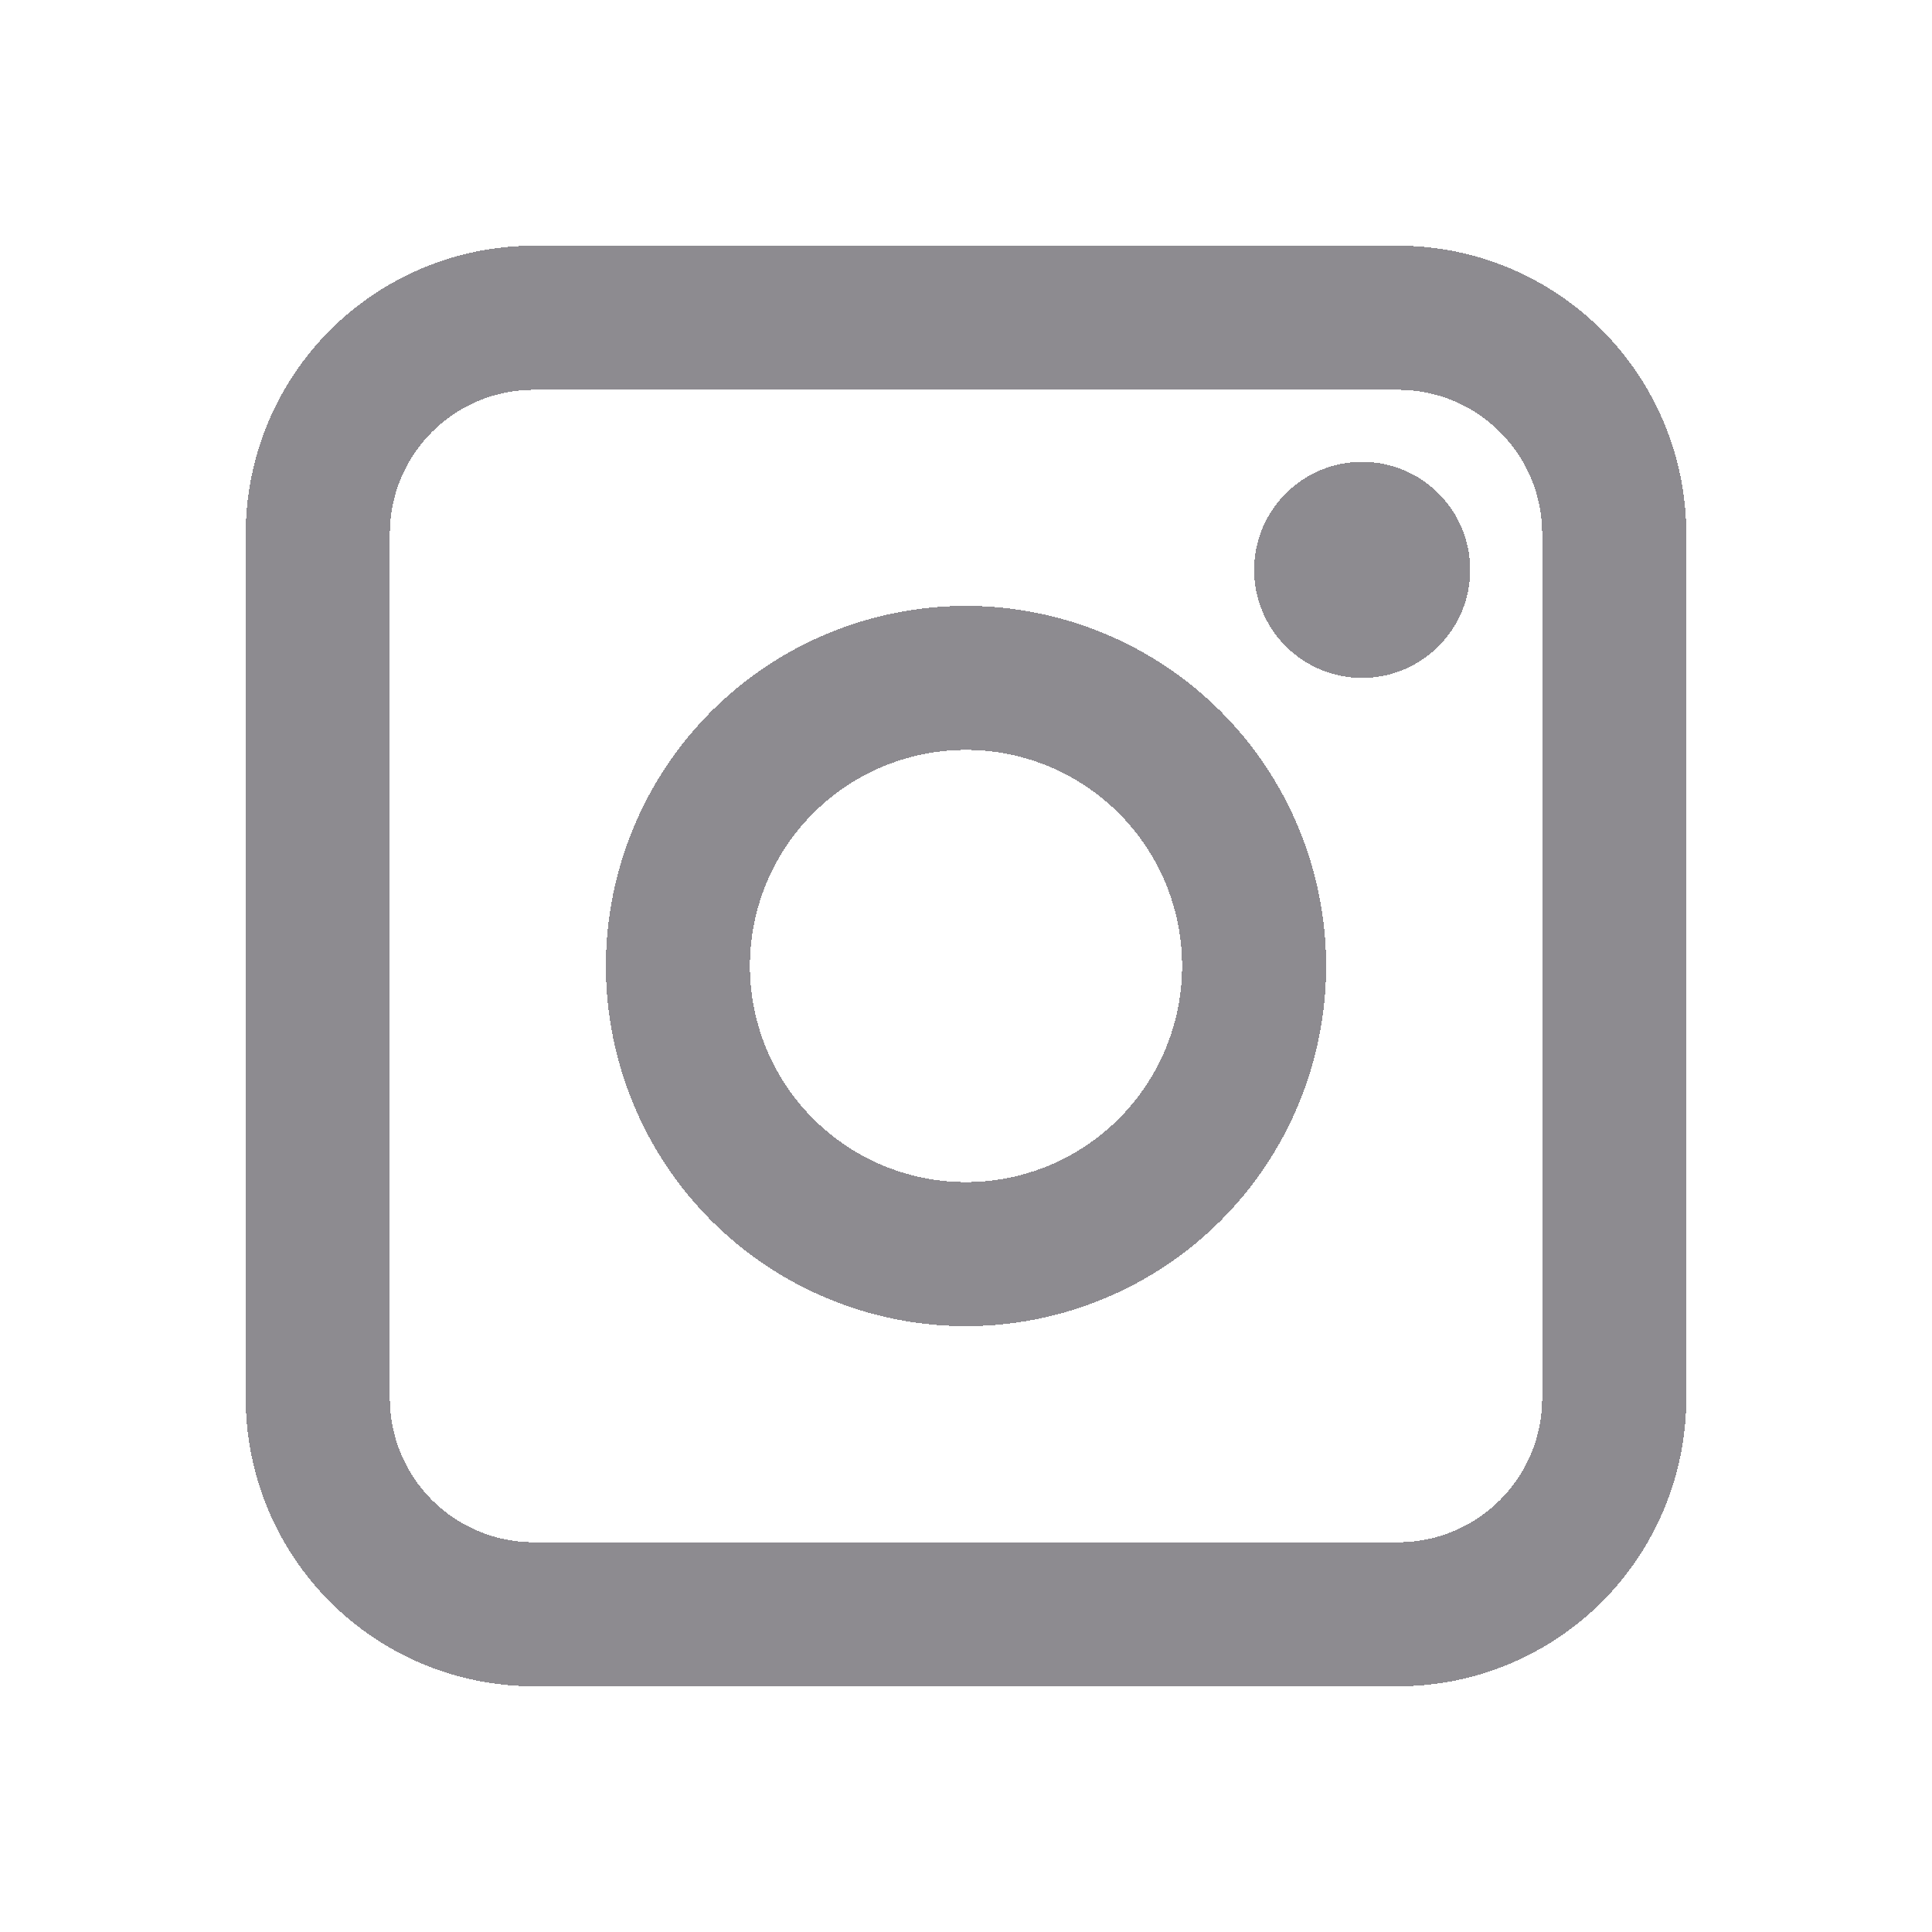 <svg width="38" height="38" viewBox="0 0 38 38" fill="none" xmlns="http://www.w3.org/2000/svg">
<g filter="url(#filter0_d_657_101)">
<path fill-rule="evenodd" clip-rule="evenodd" d="M4.833 6.5C4.833 4.997 5.43 3.556 6.493 2.493C7.556 1.431 8.997 0.833 10.5 0.833H27.5C29.003 0.833 30.444 1.431 31.507 2.493C32.57 3.556 33.167 4.997 33.167 6.5V23.5C33.167 25.003 32.57 26.444 31.507 27.507C30.444 28.57 29.003 29.167 27.5 29.167H10.5C8.997 29.167 7.556 28.57 6.493 27.507C5.43 26.444 4.833 25.003 4.833 23.5V6.5ZM10.5 3.667C9.748 3.667 9.028 3.965 8.496 4.497C7.965 5.028 7.667 5.749 7.667 6.5V23.5C7.667 24.252 7.965 24.972 8.496 25.504C9.028 26.035 9.748 26.334 10.5 26.334H27.5C28.251 26.334 28.972 26.035 29.503 25.504C30.035 24.972 30.333 24.252 30.333 23.5V6.5C30.333 5.749 30.035 5.028 29.503 4.497C28.972 3.965 28.251 3.667 27.5 3.667H10.5ZM19 10.75C17.873 10.75 16.792 11.198 15.995 11.995C15.198 12.792 14.75 13.873 14.75 15C14.75 16.127 15.198 17.208 15.995 18.005C16.792 18.802 17.873 19.25 19 19.25C20.127 19.25 21.208 18.802 22.005 18.005C22.802 17.208 23.25 16.127 23.25 15C23.25 13.873 22.802 12.792 22.005 11.995C21.208 11.198 20.127 10.75 19 10.75ZM11.917 15C11.917 13.121 12.663 11.32 13.991 9.991C15.32 8.663 17.121 7.917 19 7.917C20.878 7.917 22.68 8.663 24.009 9.991C25.337 11.32 26.083 13.121 26.083 15C26.083 16.879 25.337 18.68 24.009 20.009C22.68 21.337 20.878 22.084 19 22.084C17.121 22.084 15.32 21.337 13.991 20.009C12.663 18.68 11.917 16.879 11.917 15V15ZM26.792 9.334C27.355 9.334 27.896 9.11 28.294 8.711C28.693 8.313 28.917 7.772 28.917 7.208C28.917 6.645 28.693 6.104 28.294 5.706C27.896 5.307 27.355 5.083 26.792 5.083C26.228 5.083 25.688 5.307 25.289 5.706C24.89 6.104 24.667 6.645 24.667 7.208C24.667 7.772 24.89 8.313 25.289 8.711C25.688 9.11 26.228 9.334 26.792 9.334Z" fill="#5D5B61" fill-opacity="0.7" shape-rendering="crispEdges"/>
</g>
<defs>
<filter id="filter0_d_657_101" x="0.833" y="0.833" width="36.333" height="36.334" filterUnits="userSpaceOnUse" color-interpolation-filters="sRGB">
<feFlood flood-opacity="0" result="BackgroundImageFix"/>
<feColorMatrix in="SourceAlpha" type="matrix" values="0 0 0 0 0 0 0 0 0 0 0 0 0 0 0 0 0 0 127 0" result="hardAlpha"/>
<feOffset dy="4"/>
<feGaussianBlur stdDeviation="2"/>
<feComposite in2="hardAlpha" operator="out"/>
<feColorMatrix type="matrix" values="0 0 0 0 0 0 0 0 0 0 0 0 0 0 0 0 0 0 0.25 0"/>
<feBlend mode="normal" in2="BackgroundImageFix" result="effect1_dropShadow_657_101"/>
<feBlend mode="normal" in="SourceGraphic" in2="effect1_dropShadow_657_101" result="shape"/>
</filter>
</defs>
</svg>
